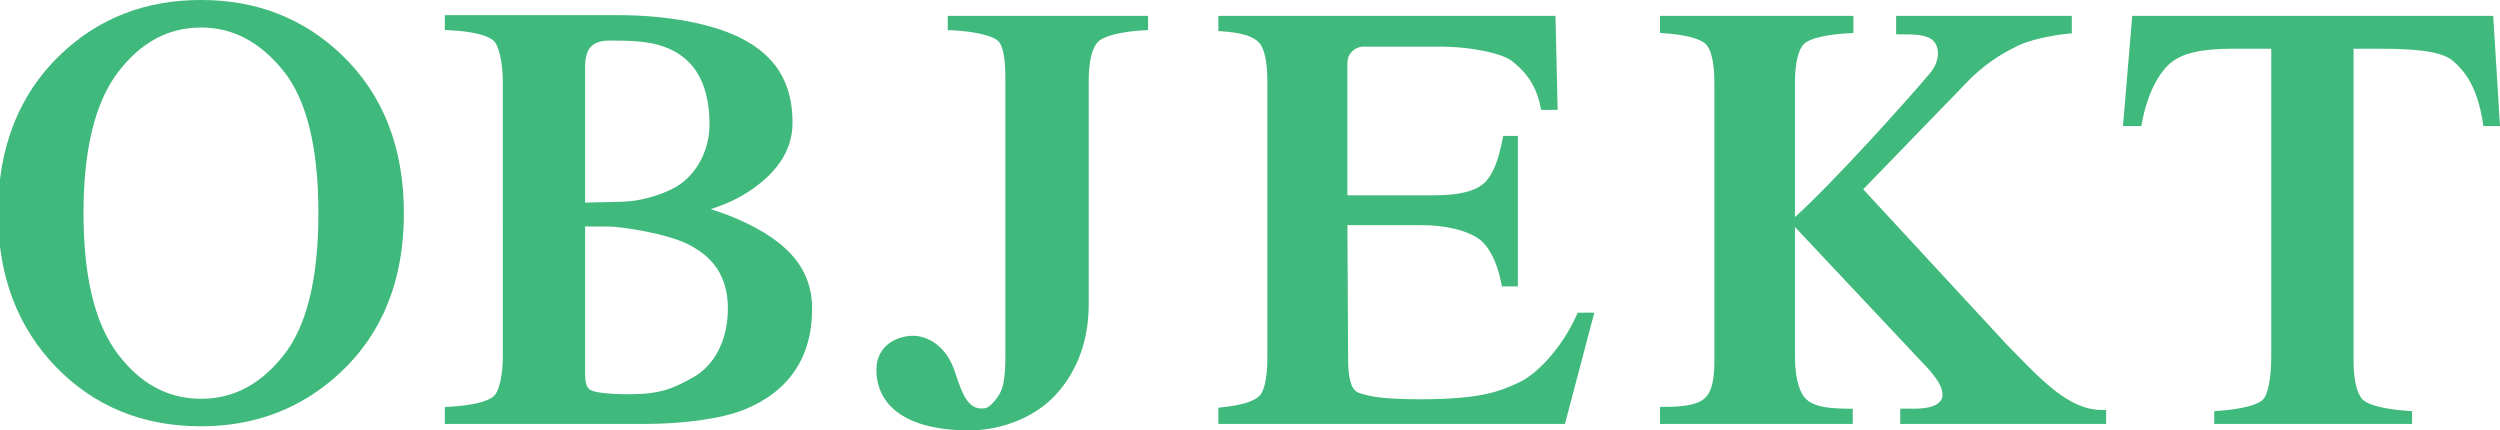 <?xml version="1.0" encoding="utf-8"?>
<!-- Generator: Adobe Illustrator 15.1.0, SVG Export Plug-In . SVG Version: 6.00 Build 0)  -->
<!DOCTYPE svg PUBLIC "-//W3C//DTD SVG 1.1//EN" "http://www.w3.org/Graphics/SVG/1.1/DTD/svg11.dtd">
<svg version="1.1" id="Layer_1" xmlns="http://www.w3.org/2000/svg" xmlns:xlink="http://www.w3.org/1999/xlink" x="0px" y="0px"
	 width="504.109px" height="86.784px" viewBox="0 0 504.109 86.784" enable-background="new 0 0 504.109 86.784"
	 xml:space="preserve">
<path fill="#40B97C" d="M504.109,25.417h-3.35l-0.102-0.658c-1.145-7.469-3.764-10.439-5.853-12.331
	c-1.868-1.702-5.743-2.631-15.161-2.606h-5.062v62.913c-0.031,4.586,0.977,7.239,2.07,8.032c1.188,0.934,4.125,1.761,9.007,2.09
	l0.72,0.062v2.568h-39.891V82.92l0.72-0.062c5.076-0.357,8.206-1.293,9.109-2.301c0.95-0.893,1.704-4.087,1.67-9.239V9.821h-7.636
	c-6.662-0.008-10.312,0.985-12.509,2.75c-2.23,1.761-4.758,5.821-5.94,12.21l-0.127,0.635h-3.694l1.812-21.505l0.058-0.71h72.788
	L504.109,25.417z M57.205,71.621c4.61-5.836,7.008-15.362,6.997-28.603c0.011-13.418-2.42-22.989-7.081-28.763
	c-4.738-5.866-10.204-8.699-16.567-8.709c-6.601,0.011-12.121,2.947-16.769,9.024c-4.578,6.01-6.955,15.484-6.945,28.447
	c-0.01,12.912,2.355,22.367,6.925,28.37c4.625,6.083,10.149,9.021,16.789,9.024C47.034,80.408,52.52,77.541,57.205,71.621
	 M68.93,11.085c8.347,8.001,12.517,18.706,12.511,31.934c0.006,13.412-4.305,24.224-12.932,32.222
	C60.8,82.383,51.418,85.965,40.521,85.956h-0.036c-11.643,0-21.415-3.979-29.118-11.884c-7.843-8.065-11.77-18.48-11.763-31.054
	C-0.408,29.79,3.786,19.063,12.166,11.031l0.54,0.562l-0.535-0.562C19.837,3.679,29.349-0.015,40.52,0
	C51.732-0.015,61.261,3.713,68.93,11.085 M143.073,24.986v-0.127c-0.113-9.118-3.795-13.425-9.091-15.419
	c-3.119-1.156-7.037-1.261-10.831-1.261h-0.165c-2.125,0.009-3.266,0.548-3.972,1.397c-0.709,0.849-1.034,2.228-1.034,4.054v27.223
	l7.268-0.167c3.935-0.062,7.812-1.335,10.376-2.63C139.979,35.899,143.08,30.831,143.073,24.986 M119.106,78.655
	c0.876,0.485,3.648,0.86,7.932,0.838c6.145-0.02,8.736-1.133,12.94-3.531c3.925-2.261,6.793-7.131,6.798-13.793
	c-0.028-6.564-3.098-10.367-7.836-12.815c-4.681-2.409-14.108-3.69-16.147-3.67h-3.55c-0.359,0-0.719-0.014-1.262-0.035v29.624
	C117.986,77.34,118.338,78.286,119.106,78.655 M156.937,48.887c4.103,3.225,6.824,7.392,6.818,13.335
	c0.029,9.777-4.665,16.762-13.738,20.4c-4.837,1.933-12.831,2.855-19.711,2.855H89.7v-3.403l0.735-0.042
	c4.847-0.26,7.939-1.086,9.061-2.095c1.082-0.848,1.931-4.034,1.898-8.486V17.088c0.044-4.399-0.822-8.054-1.902-8.908
	c-1.131-1.039-4.204-1.881-9.044-2.092L89.7,6.046V3.054h35.005c9.868,0.008,19.38,1.72,25.331,4.966
	c5.918,3.189,9.807,8.21,9.772,16.793c0,6.141-3.947,10.606-8.806,13.792c-1.931,1.272-4.456,2.537-7.696,3.567
	C148.271,43.708,153.462,46.128,156.937,48.887 M231.501,3.202v2.855L230.768,6.1c-4.675,0.24-8.296,1.198-9.347,2.318
	c-1.142,1.114-1.904,3.771-1.886,7.917v45.049c0.004,8.412-3.139,14.726-7.23,18.809c-4.143,4.182-10.686,6.577-16.723,6.591
	c-6.53,0-11.207-1.253-14.31-3.44c-3.119-2.17-4.562-5.345-4.553-8.792c-0.009-2.559,1.182-4.36,2.701-5.412
	c1.517-1.052,3.301-1.433,4.716-1.433c0.349,0,0.688,0.023,1.005,0.077c3.024,0.508,5.702,2.743,7.097,6.344
	c0.638,1.667,1.208,3.81,2.081,5.48c0.901,1.698,1.938,2.764,3.565,2.764c0.234,0,0.481-0.02,0.745-0.062
	c0.998-0.08,2.737-2.252,3.238-3.516c0.537-1.188,0.866-3.564,0.859-6.979v-55.48c0.041-4.521-0.461-7.287-1.564-8.147
	c-1.116-1.028-4.757-1.878-9.313-2.087l-0.739-0.035V3.202H231.501z M318.136,63.047l-0.2,0.458
	c-3.047,6.771-8.062,11.978-11.712,13.646c-3.881,1.774-7.472,3.343-19.787,3.363c-7.586-0.012-9.919-0.573-11.375-0.985
	c-0.872-0.244-1.483-0.32-2.054-1.051c-0.586-0.745-1.17-2.411-1.17-5.977l-0.139-27.104h14.737c5.042-0.008,9.685,1.041,12.23,3.14
	c1.403,1.138,3.185,4.012,4.064,8.594l0.118,0.624h3.217v-30.34h-2.963l-0.13,0.647c-0.849,4.596-2.1,7.162-3.362,8.517
	c-1.233,1.327-3.716,2.804-10.524,2.804H271.69V12.719c0.009-2.121,1.749-3.301,3.14-3.31h15.298
	c6.981-0.031,12.965,1.498,14.676,2.85c1.995,1.542,4.834,4.153,5.819,9.265l0.118,0.634h3.351L313.65,3.202h-67.976v3.066
	l0.724,0.042c4.444,0.317,6.33,1.125,7.426,2.241c1.029,0.981,1.748,3.659,1.729,7.903v55.546c0.028,4.489-0.745,7.184-1.709,7.931
	c-1.139,0.964-3.063,1.735-7.479,2.203l-0.691,0.073v3.28h69.886l5.92-22.441H318.136z M423.913,82.667
	c-6.851,0.055-12.479-6.271-19.368-13.302l-28.843-31.197l21.858-22.551c3.857-3.659,7.162-5.31,9.387-6.421
	c2.07-1.028,6.324-2.037,10.122-2.406l0.698-0.065V3.202h-35.422v3.722h1.157c2.239-0.006,4.028,0.042,5.453,0.689
	c1.179,0.542,1.801,1.657,1.825,3.119c0,1.262-0.522,2.751-1.635,4.065c-4.955,5.864-19.459,21.98-27.202,28.983V16.824
	c-0.021-4.276,0.743-6.952,1.843-7.976c1-1.056,4.535-1.954,9.198-2.145l0.745-0.043v-3.46h-39v3.445l0.73,0.058
	c4.581,0.282,7.479,1.156,8.486,2.187c1.031,0.943,1.772,3.639,1.753,7.957v55.401c0.011,4.232-0.5,6.659-1.818,7.924
	c-1.29,1.318-3.824,1.88-8.367,1.865h-0.784v3.45h38.862v-3.074h-0.773c-5.427,0-7.376-0.819-8.521-1.838
	c-1.113-0.955-2.363-3.47-2.354-8.741V45.796l0.263,0.26l24.637,26.204c1.717,1.824,4.924,4.923,4.848,7.372
	c-0.012,1.325-1.198,2.721-5.43,2.771h-2.315h-0.775v3.087h41.517v-2.821L423.913,82.667L423.913,82.667z"/>
</svg>
